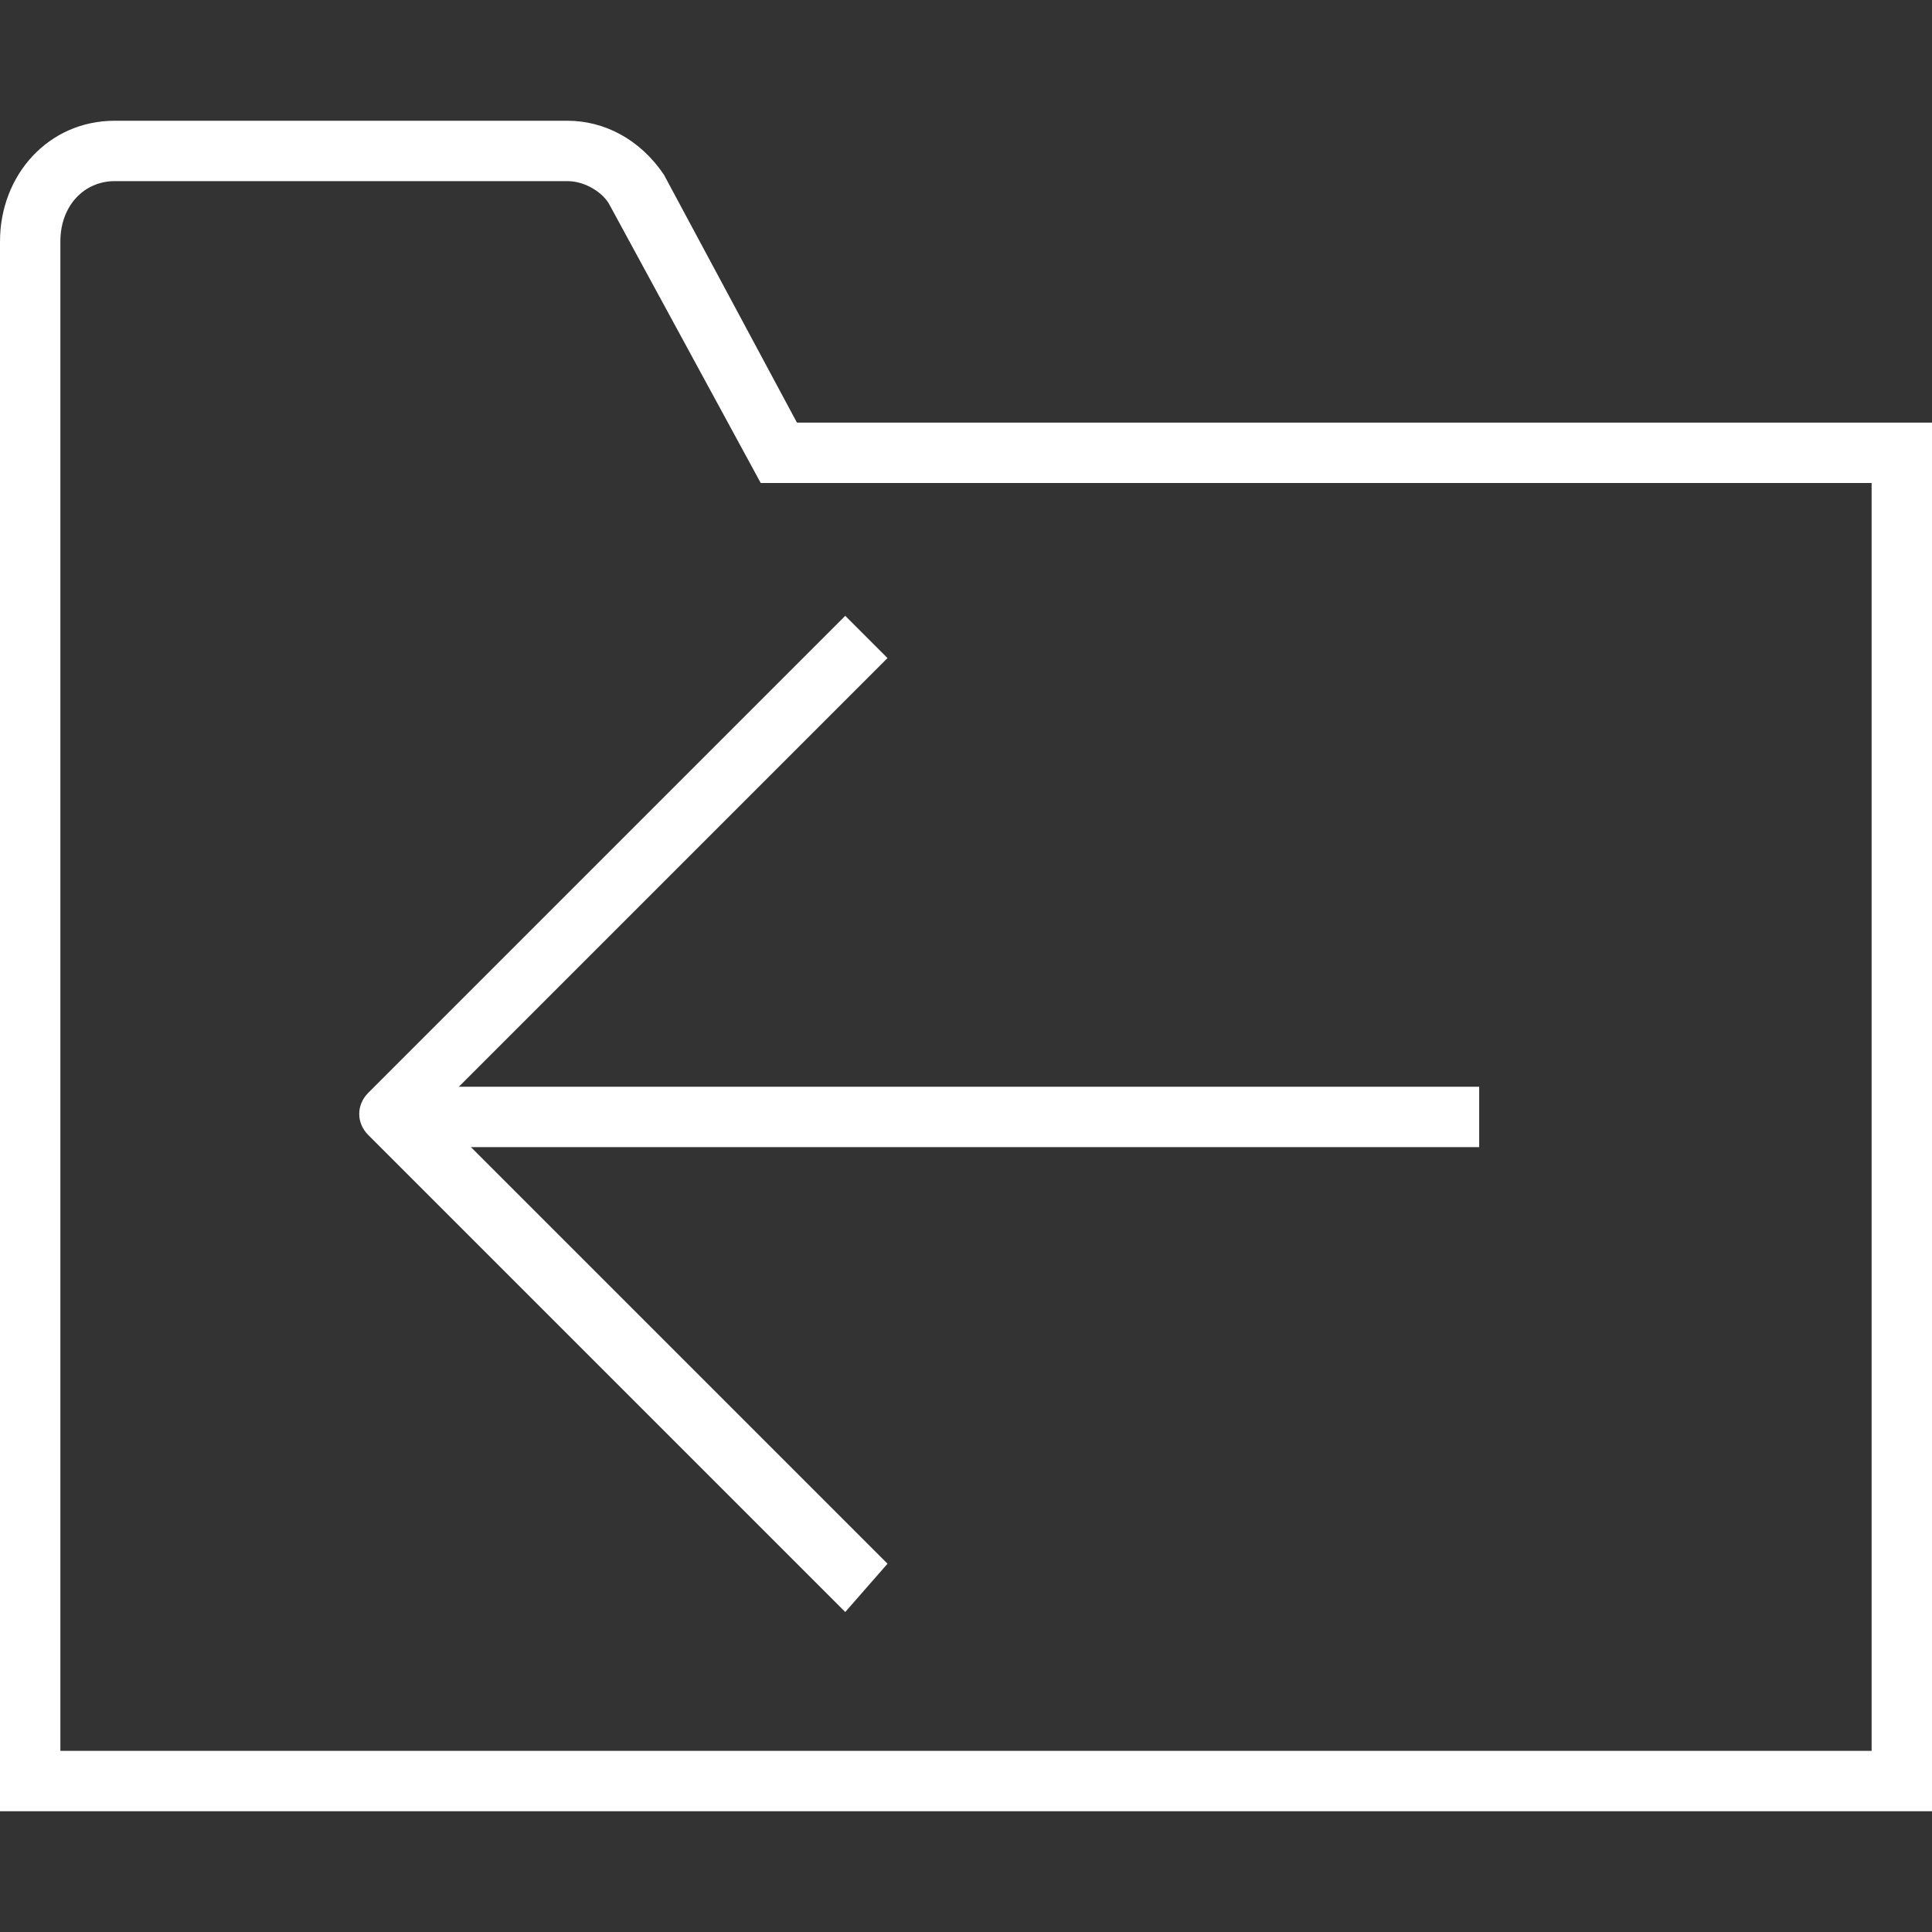 <?xml version="1.0" encoding="utf-8"?>
<!-- Generator: Adobe Illustrator 20.0.0, SVG Export Plug-In . SVG Version: 6.00 Build 0)  -->
<svg version="1.1" id="Layer_1" xmlns="http://www.w3.org/2000/svg" xmlns:xlink="http://www.w3.org/1999/xlink" x="0px" y="0px"
	 viewBox="0 0 32 32" style="enable-background:new 0 0 32 32;" xml:space="preserve">
<rect x="0" y="0" width="32" height="32" fill="#333333" stroke="none"/>
<title>JT2GO_Icons_32px_Art_cmdProperties32</title>
<style type="text/css">
	.st0{fill:none;}
	.st1{fill:#ffffff;}
</style>

<g>
	<rect x="0" y="0" class="st0" width="32" height="32"/>
</g>
<g>
	<g>
		<path class="st1" d="M14,26.7l-7.9-7.9c-0.2-0.2-0.2-0.5,0-0.7l7.9-7.9l0.7,0.7l-7.5,7.5l7.5,7.5L14,26.7z"/>
	</g>
	<g>
		<rect x="6.7" y="18" class="st1" width="17.8" height="1"/>
	</g>
</g>
<g>
	<rect class="st0" width="32" height="32"/>
</g>
<g>
	<g>
		<path class="st1" d="M32,30H0V4c0-1.1,0.8-2,1.9-2h7.5C10,2,10.6,2.3,11,2.9L13.2,7H32V30z M1,29h30V8H12.6l-2.5-4.6
			C10,3.2,9.7,3,9.4,3H1.9C1.4,3,1,3.4,1,4V29z"/>
	</g>
</g>
</svg>
